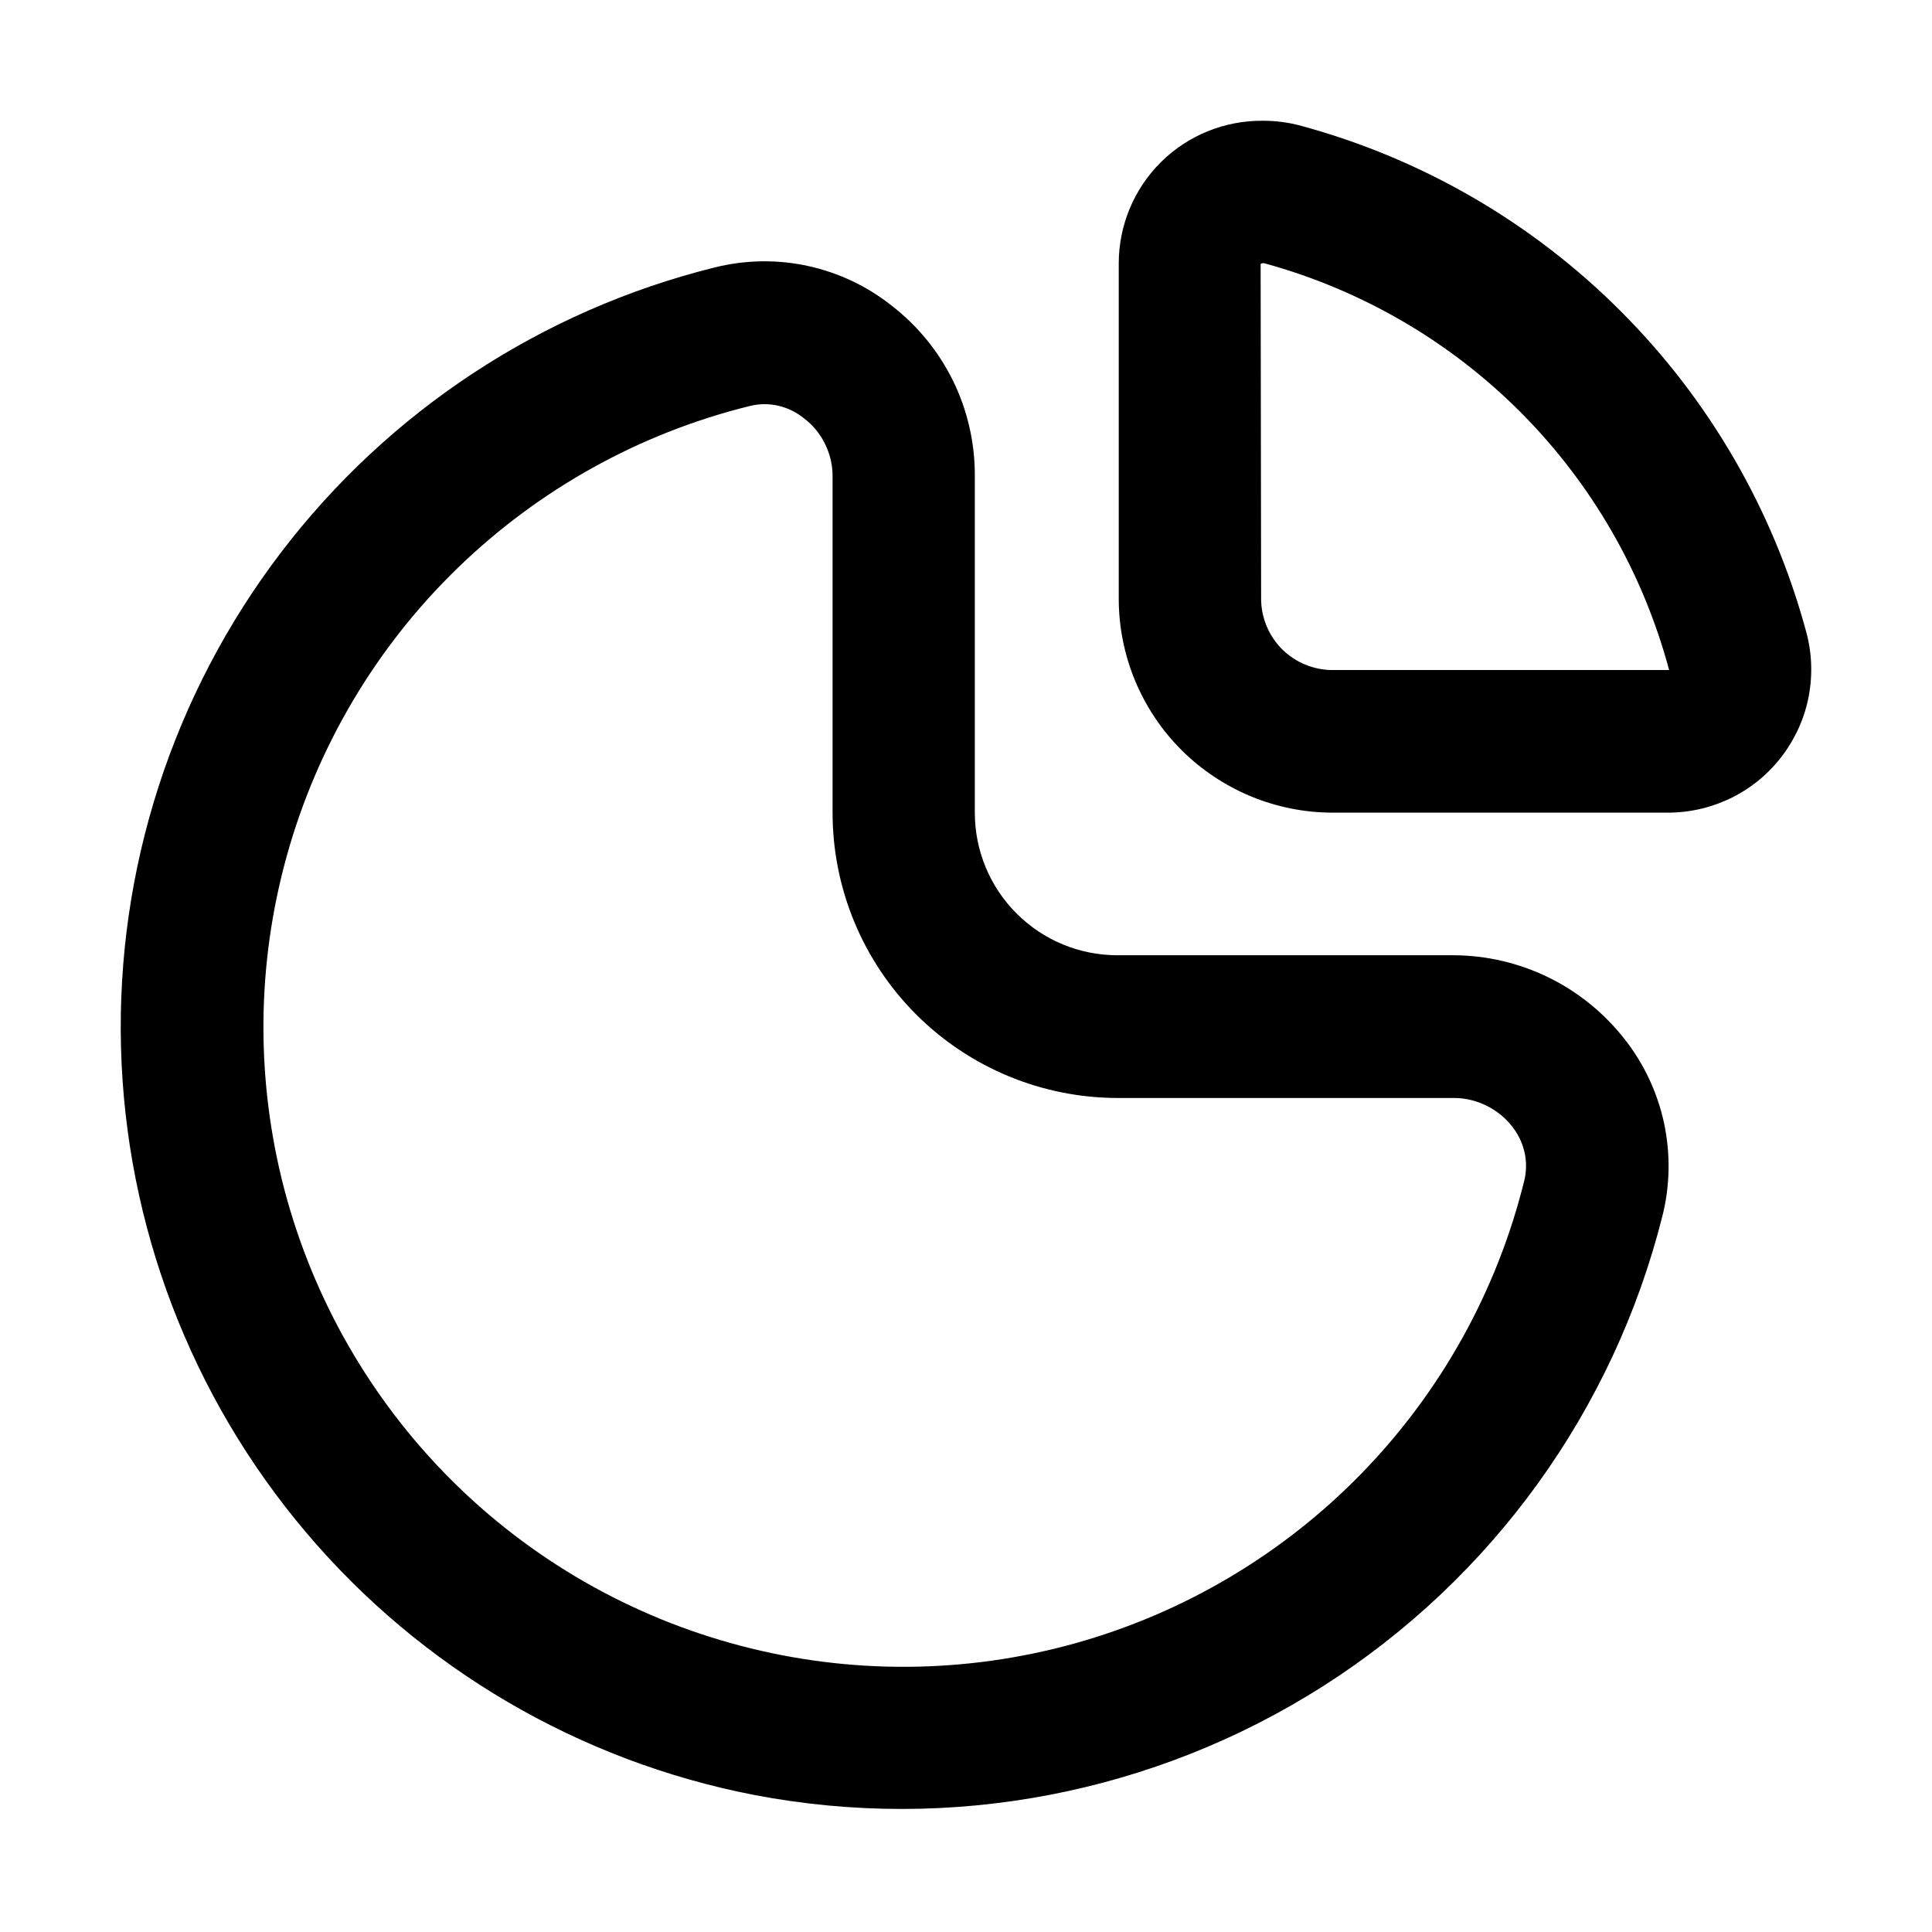 <svg width="16" height="16" viewBox="0 0 16 16" fill="none" xmlns="http://www.w3.org/2000/svg">
<path d="M12.038 7.911H9.254C8.941 7.911 8.64 7.787 8.419 7.565C8.197 7.344 8.073 7.043 8.073 6.73V3.938C8.074 3.667 8.012 3.398 7.893 3.154C7.773 2.91 7.599 2.697 7.384 2.531C7.18 2.369 6.942 2.257 6.688 2.202C6.434 2.147 6.171 2.152 5.918 2.215C4.486 2.571 3.219 3.404 2.325 4.578C1.431 5.752 0.964 7.196 1.002 8.671C1.04 10.146 1.581 11.564 2.534 12.69C3.487 13.817 4.797 14.584 6.245 14.865C7.874 15.177 9.56 14.854 10.959 13.963C12.357 13.072 13.362 11.68 13.767 10.072C13.831 9.819 13.835 9.556 13.781 9.301C13.726 9.047 13.614 8.808 13.453 8.604C13.284 8.389 13.07 8.215 12.825 8.095C12.58 7.975 12.311 7.912 12.038 7.911ZM12.622 9.783C12.396 10.694 11.932 11.528 11.277 12.201C10.623 12.873 9.801 13.36 8.897 13.611C7.993 13.862 7.038 13.868 6.131 13.629C5.223 13.39 4.395 12.915 3.732 12.251C3.069 11.587 2.594 10.759 2.355 9.851C2.117 8.943 2.124 7.989 2.376 7.085C2.628 6.18 3.115 5.359 3.788 4.706C4.462 4.052 5.296 3.588 6.207 3.363C6.285 3.343 6.367 3.342 6.445 3.36C6.523 3.378 6.597 3.414 6.659 3.465C6.732 3.52 6.791 3.592 6.832 3.675C6.873 3.758 6.895 3.848 6.895 3.941V6.73C6.895 7.357 7.144 7.958 7.587 8.401C8.03 8.844 8.631 9.093 9.258 9.093H12.041C12.134 9.093 12.226 9.115 12.309 9.156C12.393 9.197 12.466 9.256 12.523 9.329C12.573 9.392 12.608 9.466 12.626 9.545C12.643 9.623 12.642 9.705 12.622 9.783Z" fill="black"/>
<path d="M14.955 5.221C14.683 4.222 14.155 3.31 13.422 2.577C12.69 1.844 11.779 1.315 10.779 1.043C10.675 1.014 10.567 1 10.458 1C10.302 0.999 10.147 1.028 10.002 1.087C9.858 1.145 9.726 1.232 9.615 1.342C9.504 1.452 9.416 1.583 9.356 1.727C9.296 1.871 9.265 2.025 9.265 2.181V4.958C9.265 5.428 9.452 5.879 9.784 6.211C10.117 6.543 10.568 6.73 11.037 6.73H13.825C14.008 6.728 14.187 6.684 14.35 6.602C14.512 6.52 14.654 6.401 14.763 6.255C14.872 6.109 14.947 5.94 14.98 5.761C15.013 5.581 15.005 5.397 14.955 5.221ZM13.48 5.549H11.035C10.879 5.549 10.728 5.486 10.617 5.376C10.507 5.265 10.444 5.115 10.444 4.958L10.44 2.186C10.444 2.183 10.449 2.181 10.454 2.18H10.47C11.274 2.4 12.008 2.826 12.596 3.417C13.184 4.008 13.607 4.743 13.823 5.549H13.48Z" fill="black"/>
</svg>

